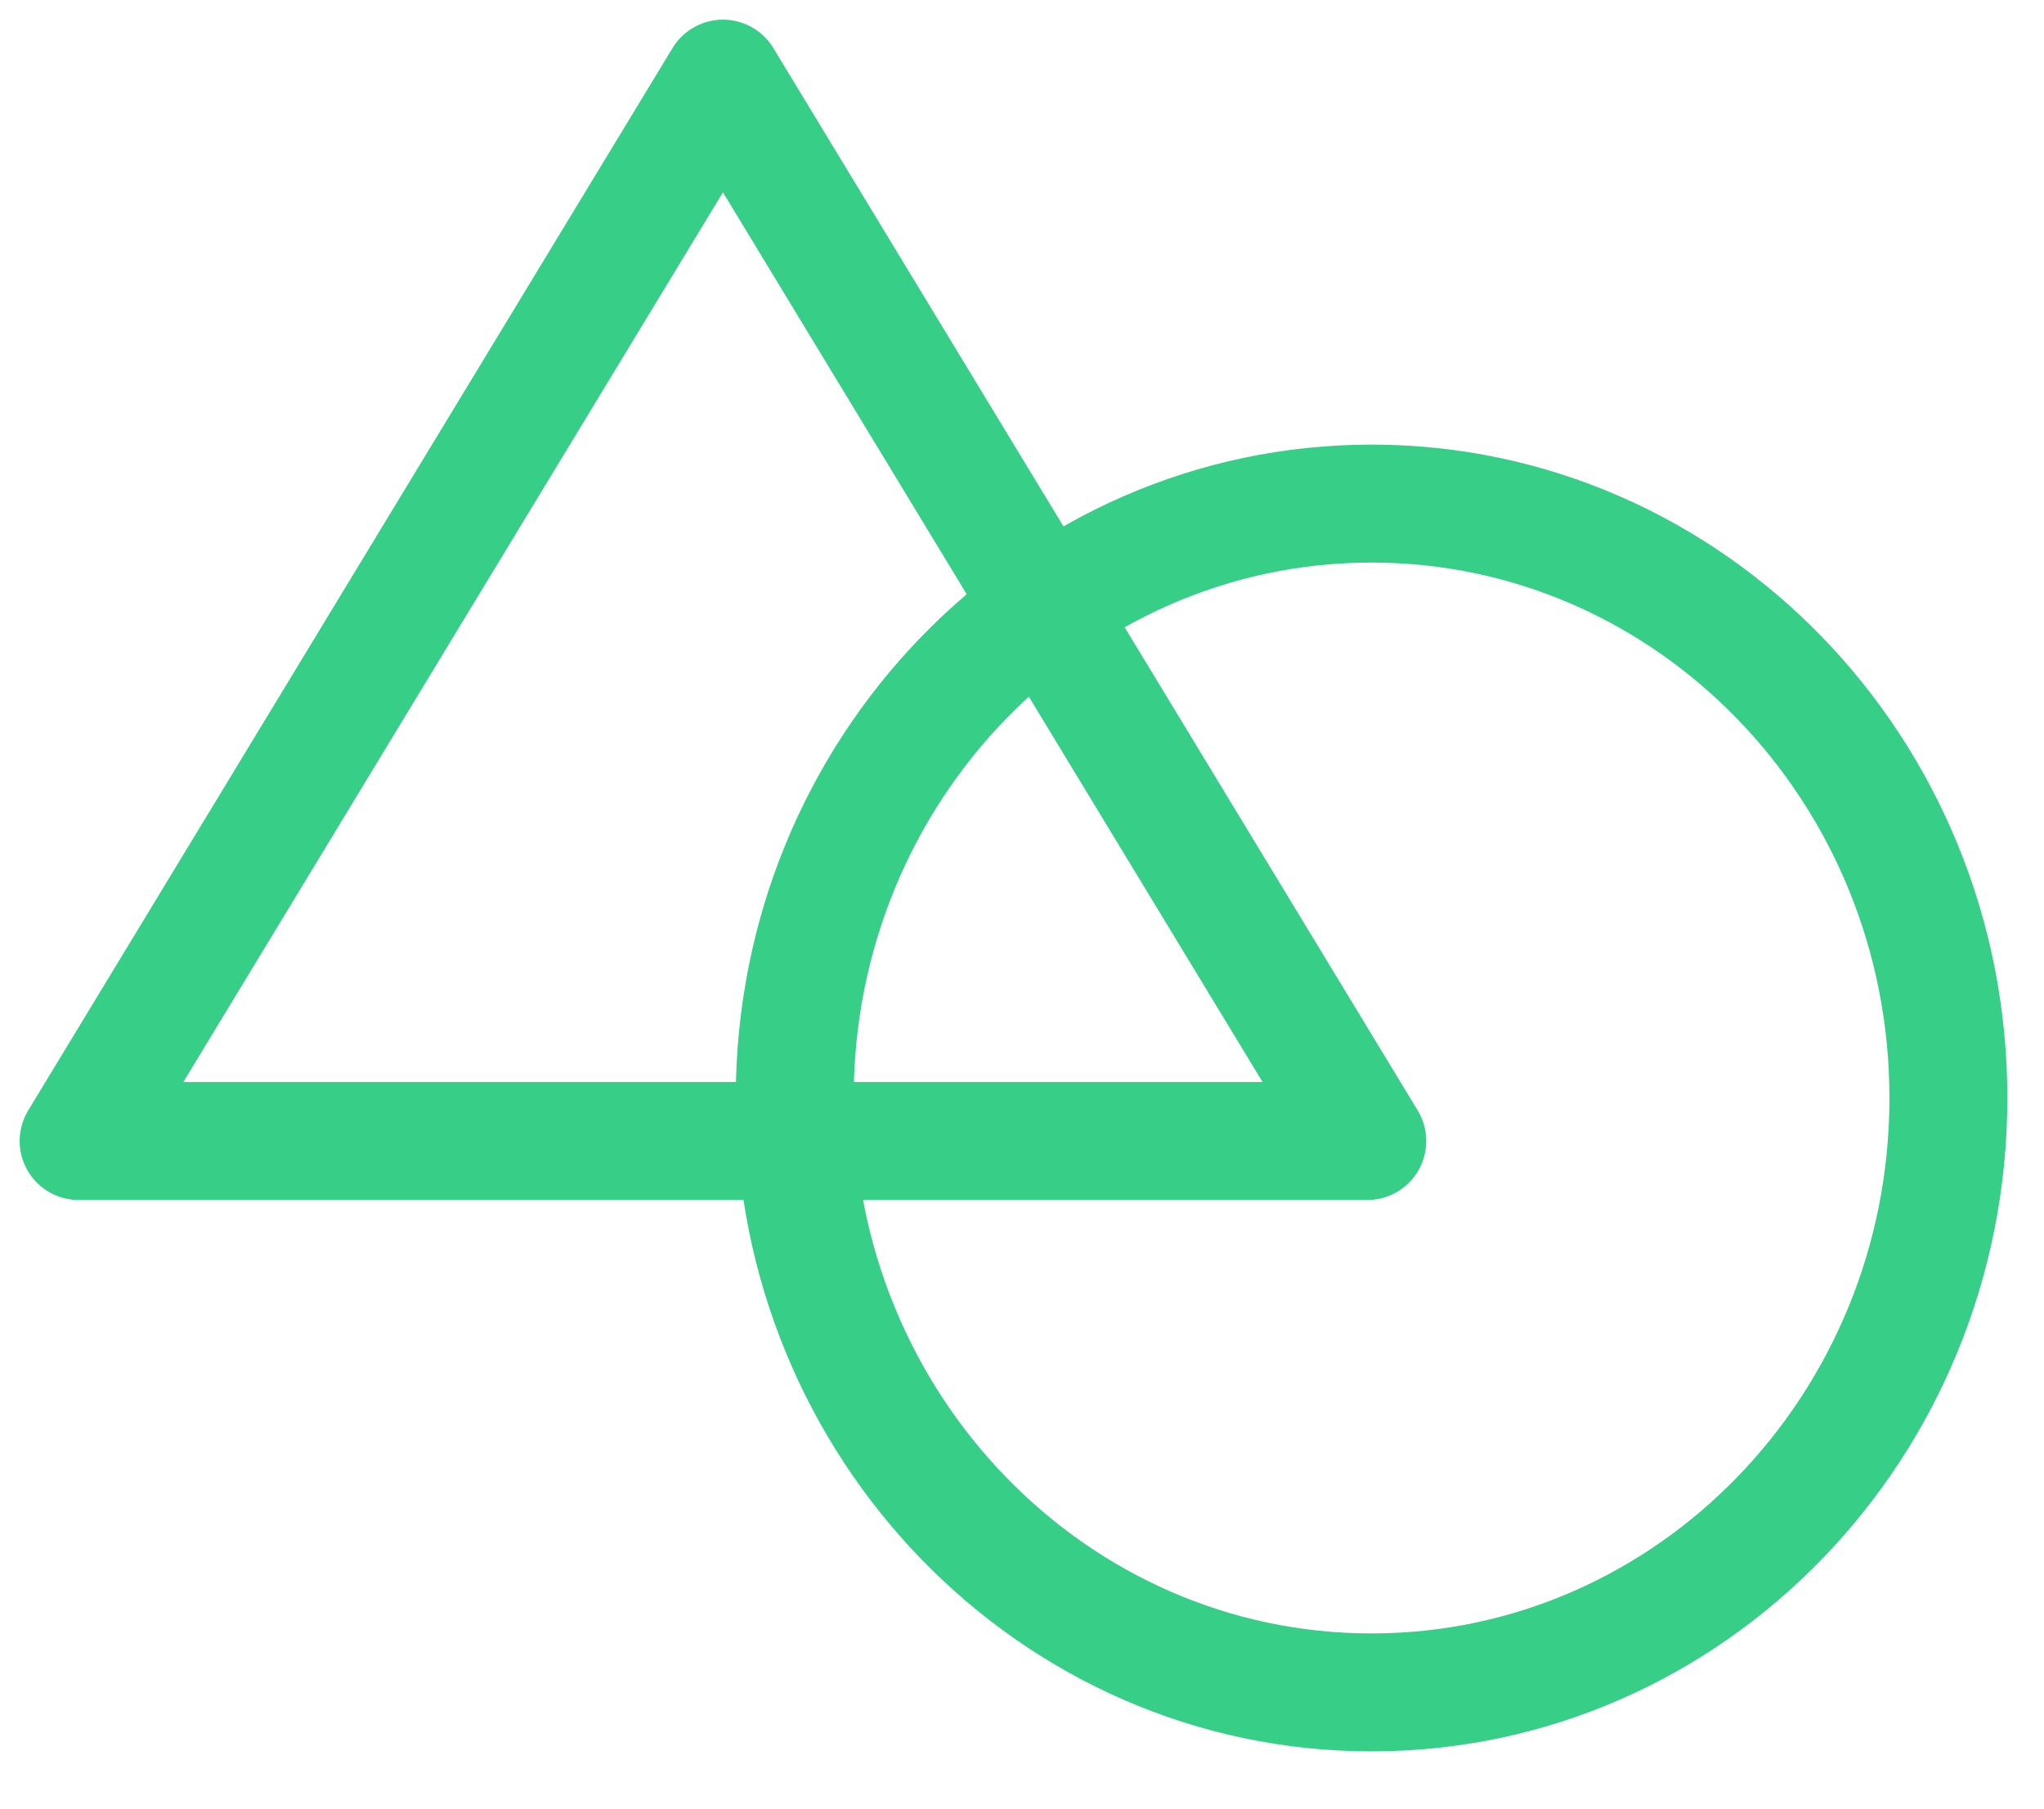 <?xml version="1.0" encoding="UTF-8" standalone="no"?>
<svg width="26px" height="23px" viewBox="0 0 26 23" version="1.1" xmlns="http://www.w3.org/2000/svg" xmlns:xlink="http://www.w3.org/1999/xlink">
    <!-- Generator: Sketch 39.1 (31720) - http://www.bohemiancoding.com/sketch -->
    <title>wp-shape</title>
    <desc>Created with Sketch.</desc>
    <defs></defs>
    <g id="Page-1" stroke="none" stroke-width="1" fill="none" fill-rule="evenodd">
        <g id="Artboard-2" transform="translate(-181, -124)" stroke="#37CF88" stroke-width="1.5">
            <g id="Group" transform="translate(182, 125)">
                <polygon id="Fill-1" stroke-linecap="round" stroke-linejoin="round" points="0 13.51 8.196 0 16.392 13.51"></polygon>
                <path d="M23.784,12.963 C23.784,17.136 20.499,20.522 16.446,20.522 C12.396,20.522 9.109,17.136 9.109,12.963 C9.109,8.79 12.396,5.404 16.446,5.404 C20.499,5.404 23.784,8.79 23.784,12.963" id="Fill-4"></path>
            </g>
        </g>
    </g>
</svg>